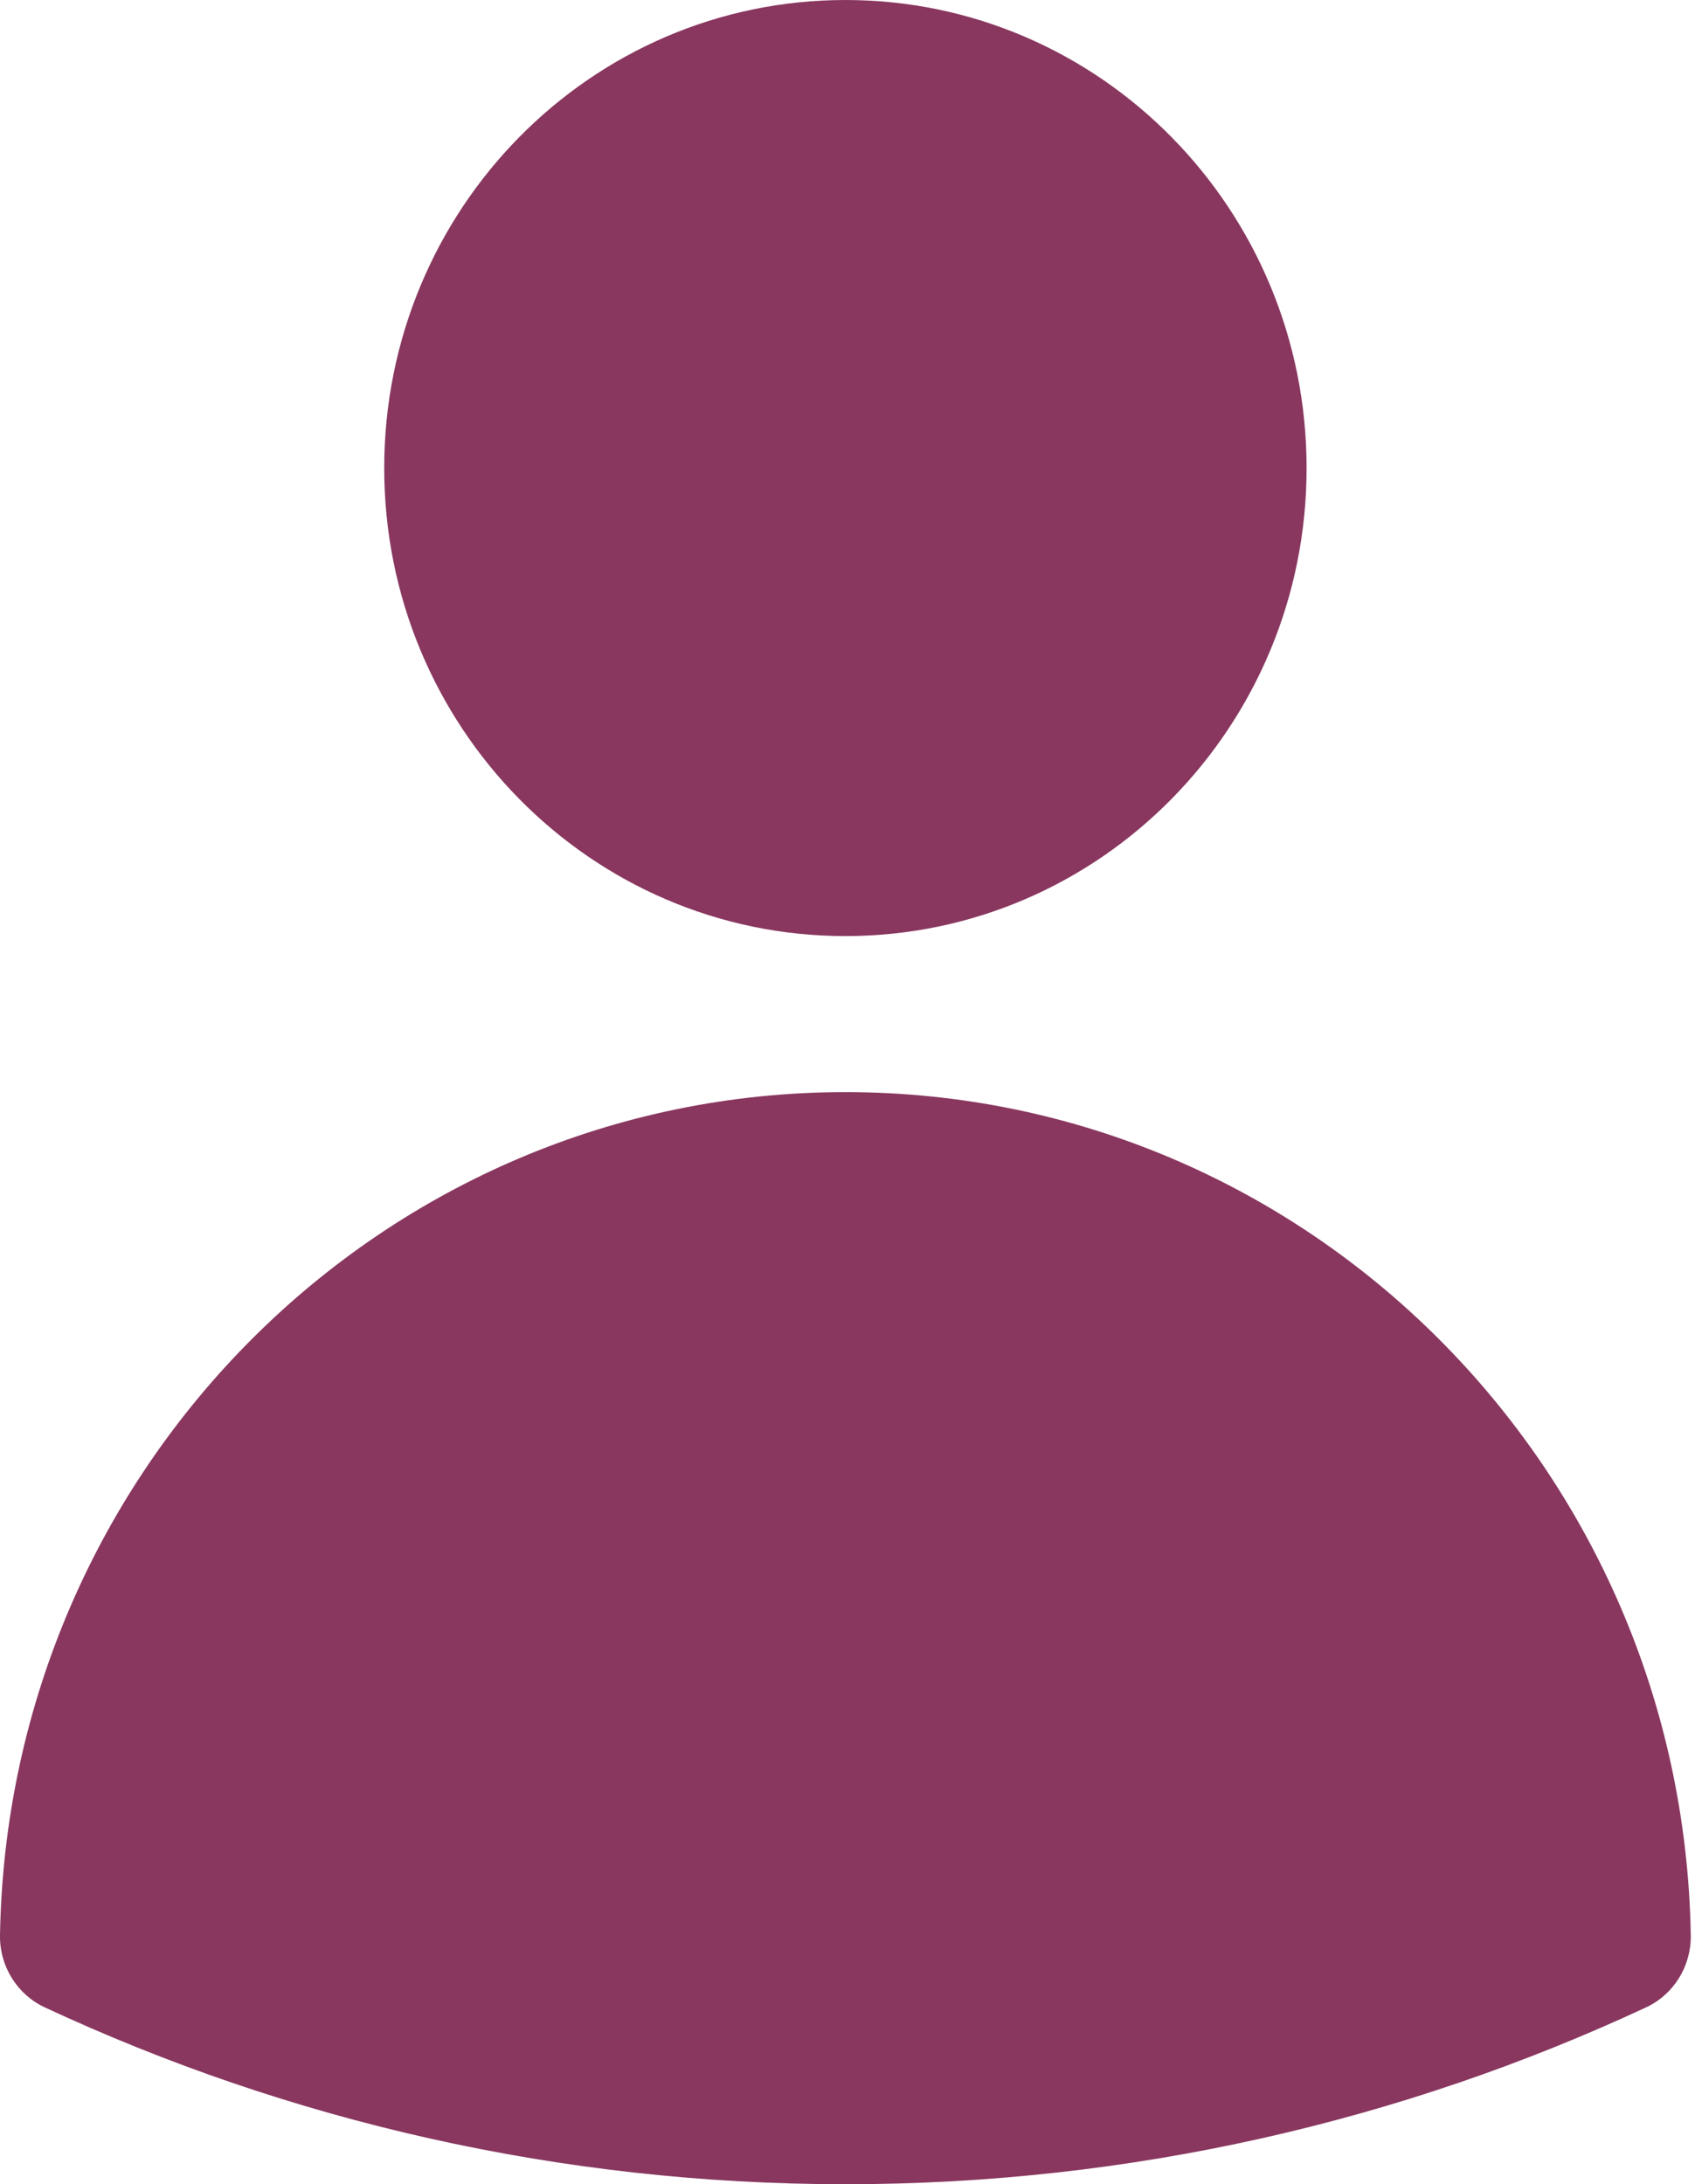 <svg width="59" height="76" viewBox="0 0 59 76" fill="none" xmlns="http://www.w3.org/2000/svg">
<path fill-rule="evenodd" clip-rule="evenodd" d="M13.374 16.286C13.374 7.291 20.561 0 29.427 0C38.293 0 45.48 7.291 45.48 16.286C45.48 25.28 38.293 32.571 29.427 32.571C20.561 32.571 13.374 25.28 13.374 16.286Z" fill="#89375F"/>
<path fill-rule="evenodd" clip-rule="evenodd" d="M0 67.334C0.276 51.085 13.345 38 29.427 38C45.509 38 58.578 51.086 58.853 67.335C58.871 68.412 58.26 69.399 57.294 69.848C48.807 73.799 39.367 76 29.428 76C19.488 76 10.047 73.799 1.56 69.847C0.594 69.398 -0.018 68.411 0 67.334Z" fill="#89375F"/>
</svg>
